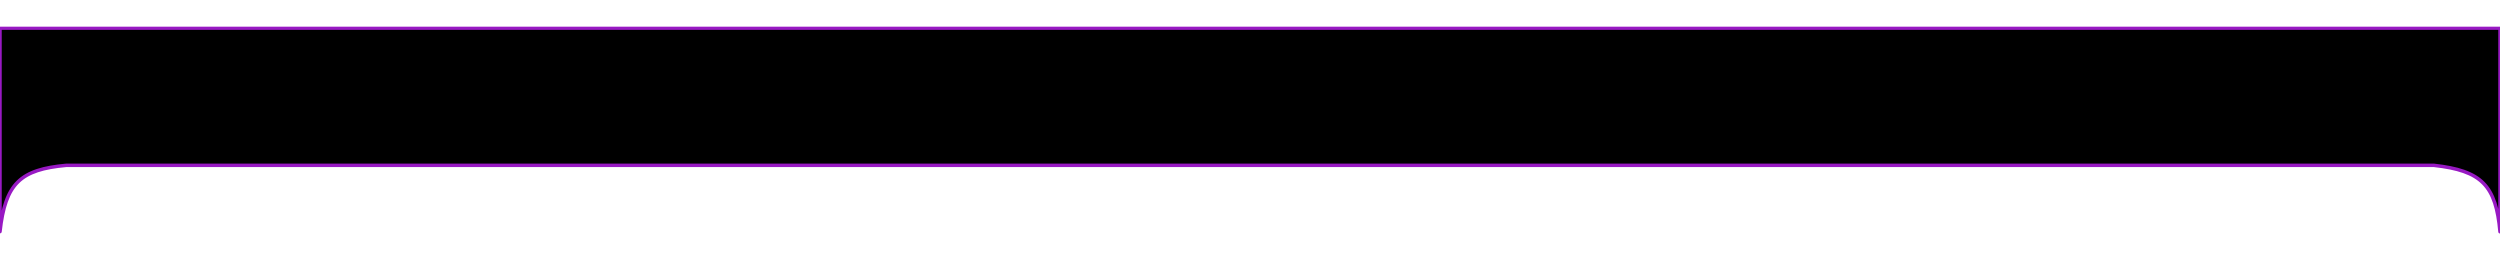 <svg width="1440" height="150" viewBox="0 0 1440 150" fill="none" xmlns="http://www.w3.org/2000/svg">
<g filter="url(#filter0_d_782_1162)">
<mask id="path-1-outside-1_782_1162" maskUnits="userSpaceOnUse" x="-1" y="-1.778" width="1442" height="120" fill="black">
<rect fill="white" x="-1" y="-1.778" width="1442" height="120"/>
<path fill-rule="evenodd" clip-rule="evenodd" d="M0 -0.778H1440V78.222V116.5C1437.63 89.919 1429.57 81.275 1401.81 78.222H38.278C11.698 80.596 3.054 88.65 0 116.417V78.222V-0.778Z"/>
</mask>
<path fill-rule="evenodd" clip-rule="evenodd" d="M0 -0.778H1440V78.222V116.5C1437.63 89.919 1429.57 81.275 1401.81 78.222H38.278C11.698 80.596 3.054 88.65 0 116.417V78.222V-0.778Z" fill="black"/>
<path d="M1440 -0.778H1441C1441 -1.331 1440.55 -1.778 1440 -1.778V-0.778ZM0 -0.778V-1.778C-0.552 -1.778 -1 -1.331 -1 -0.778L0 -0.778ZM1440 116.5L1439 116.589C1439.05 117.122 1439.51 117.523 1440.04 117.499C1440.58 117.475 1441 117.035 1441 116.5H1440ZM1401.81 78.222L1401.91 77.228C1401.88 77.224 1401.84 77.222 1401.81 77.222V78.222ZM38.278 78.222V77.222C38.249 77.222 38.219 77.223 38.189 77.226L38.278 78.222ZM0 116.417H-1C-1 116.948 -0.585 117.386 -0.055 117.415C0.475 117.444 0.936 117.054 0.994 116.526L0 116.417ZM1440 -1.778H0V0.222H1440V-1.778ZM1441 78.222V-0.778H1439V78.222H1441ZM1441 116.5V78.222H1439V116.5H1441ZM1401.7 79.216C1415.53 80.737 1424.19 83.634 1429.71 89.24C1435.24 94.844 1437.82 103.344 1439 116.589L1441 116.411C1439.8 103.075 1437.18 93.963 1431.14 87.836C1425.1 81.712 1415.84 78.76 1401.91 77.228L1401.7 79.216ZM38.278 79.222H1401.81V77.222H38.278V79.222ZM0.994 116.526C2.516 102.689 5.412 94.035 11.018 88.509C16.622 82.986 25.123 80.401 38.367 79.218L38.189 77.226C24.853 78.417 15.741 81.046 9.615 87.085C3.49 93.121 0.538 102.378 -0.994 116.307L0.994 116.526ZM-1 78.222V116.417H1V78.222H-1ZM-1 -0.778V78.222H1V-0.778H-1Z" fill="#9819C3" mask="url(#path-1-outside-1_782_1162)"/>
</g>
<defs>
<filter id="filter0_d_782_1162" x="-16" y="-1.778" width="1472" height="151.278" filterUnits="userSpaceOnUse" color-interpolation-filters="sRGB">
<feFlood flood-opacity="0" result="BackgroundImageFix"/>
<feColorMatrix in="SourceAlpha" type="matrix" values="0 0 0 0 0 0 0 0 0 0 0 0 0 0 0 0 0 0 127 0" result="hardAlpha"/>
<feOffset dy="17"/>
<feGaussianBlur stdDeviation="7.5"/>
<feComposite in2="hardAlpha" operator="out"/>
<feColorMatrix type="matrix" values="0 0 0 0 0.596 0 0 0 0 0.098 0 0 0 0 0.765 0 0 0 0.5 0"/>
<feBlend mode="normal" in2="BackgroundImageFix" result="effect1_dropShadow_782_1162"/>
<feBlend mode="normal" in="SourceGraphic" in2="effect1_dropShadow_782_1162" result="shape"/>
</filter>
</defs>
</svg>


